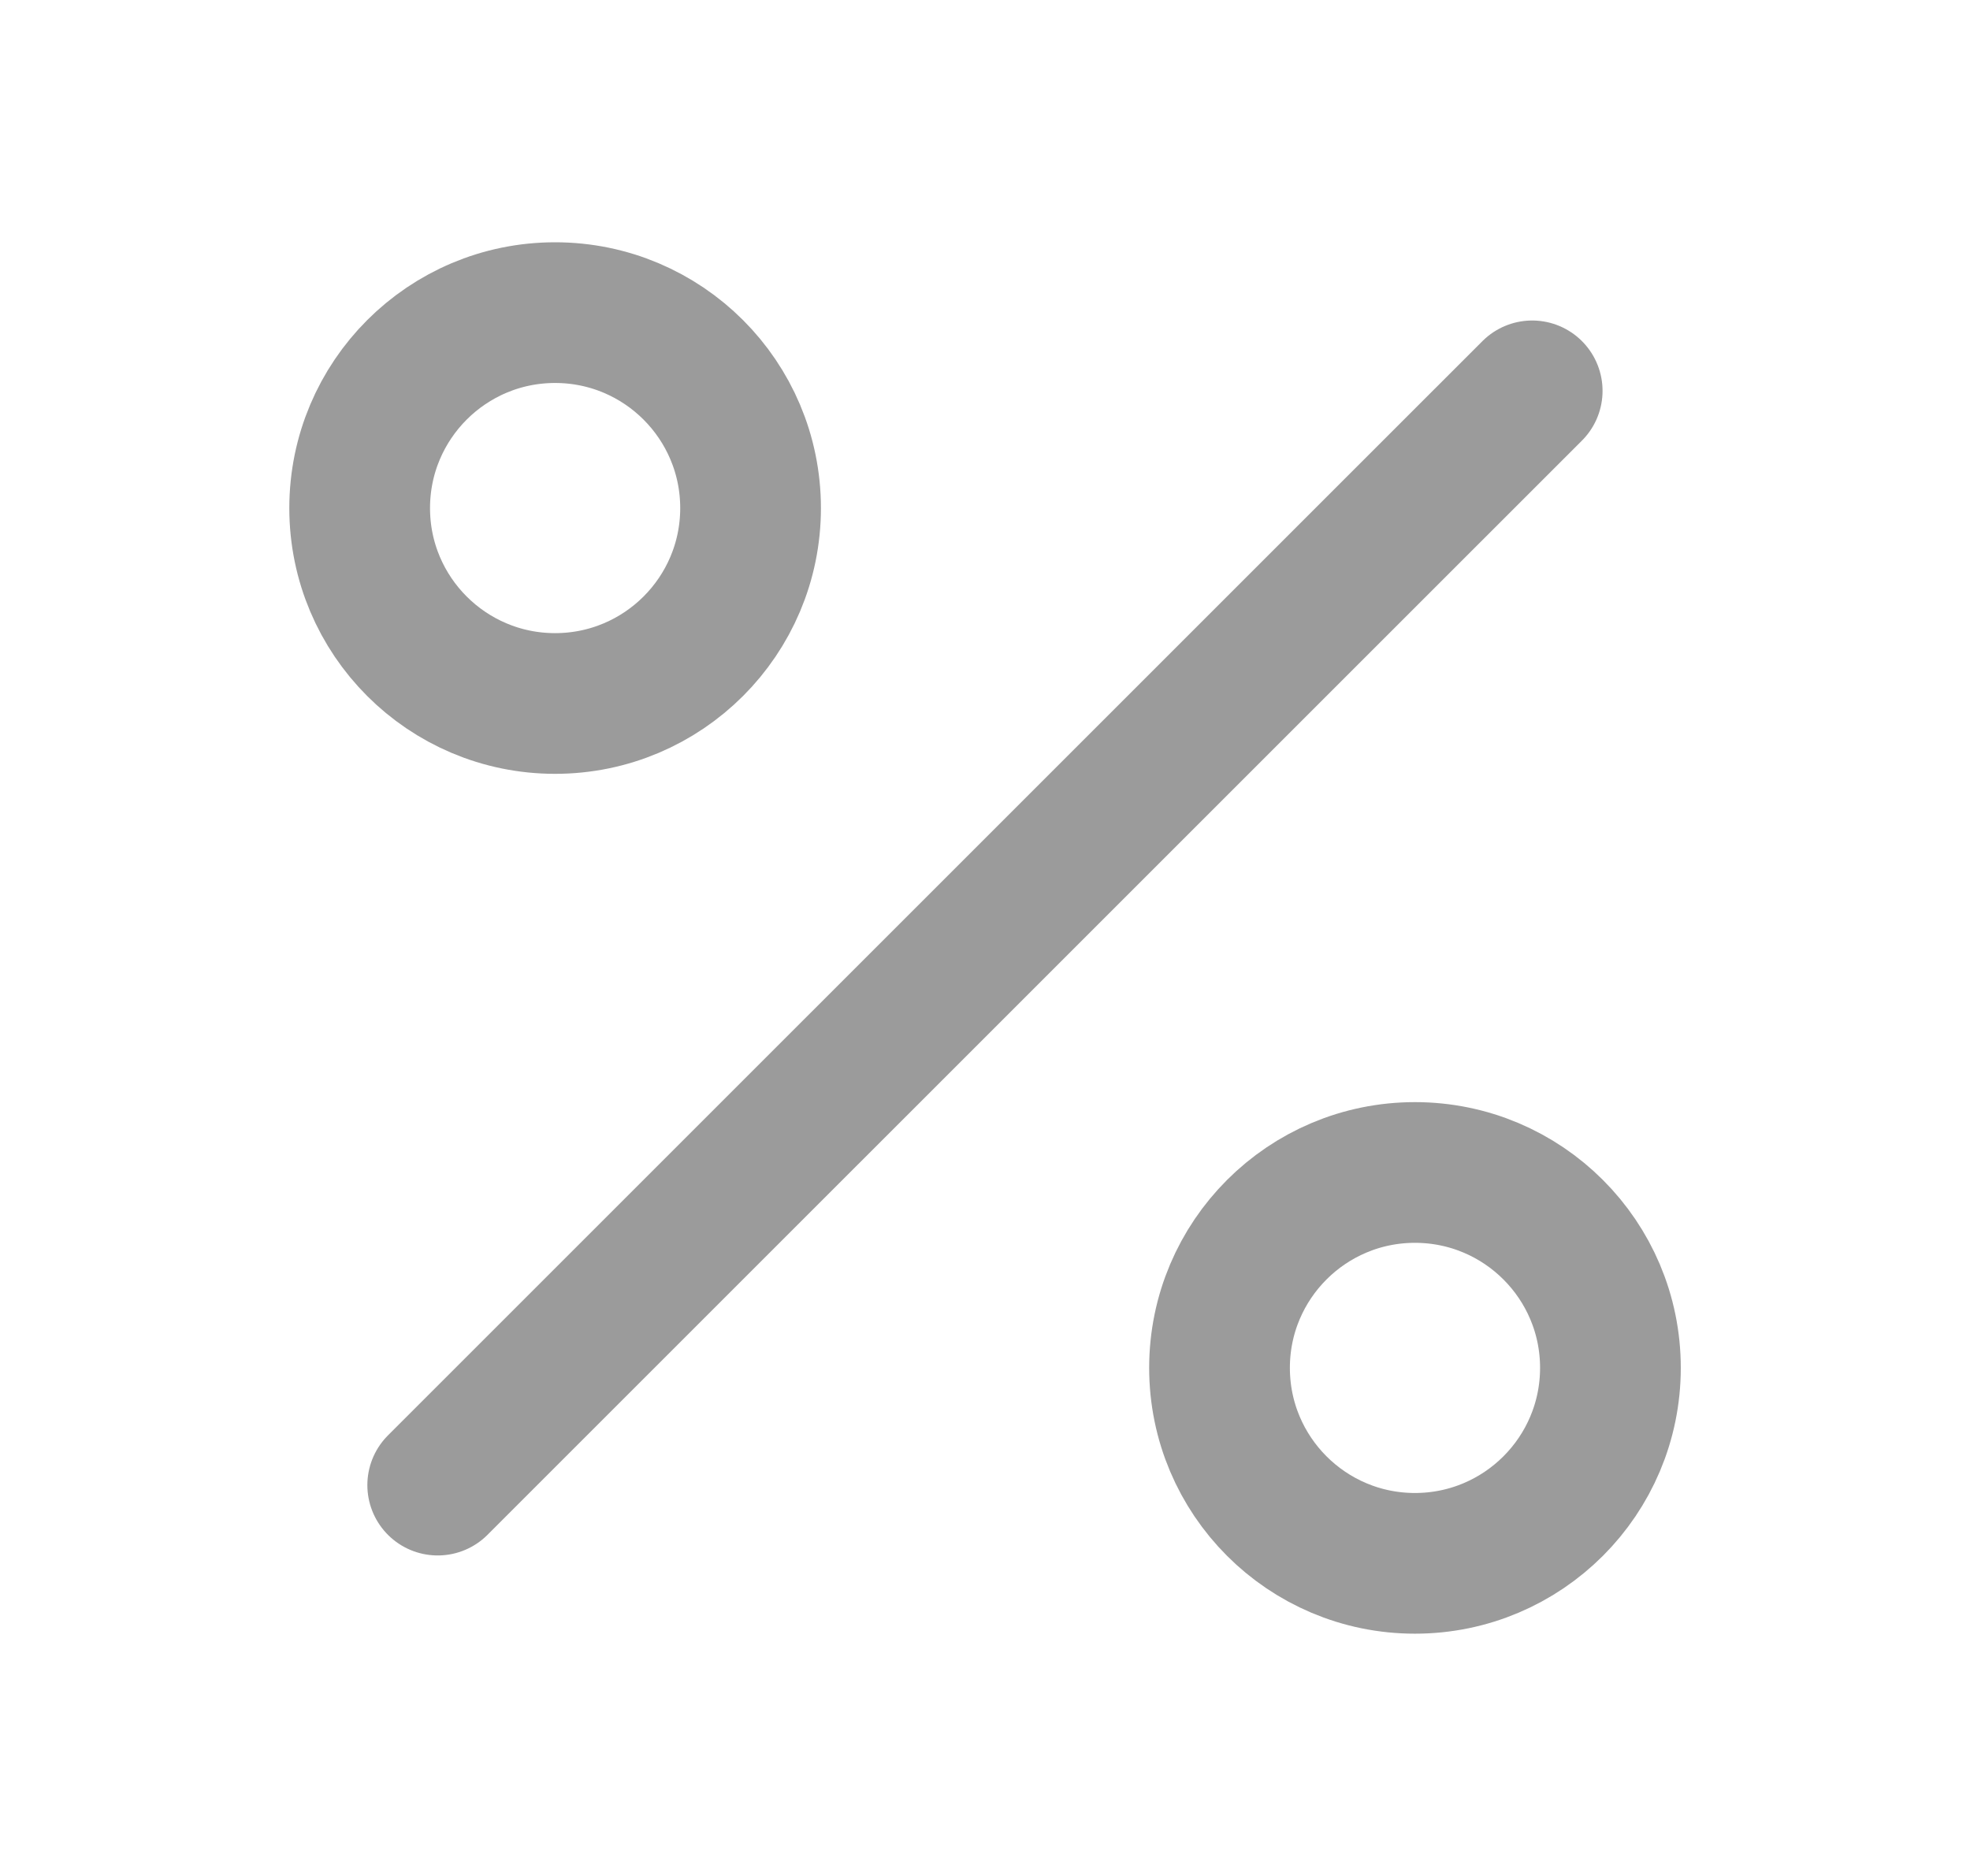 <svg width="21" height="20" viewBox="0 0 21 20" fill="none" xmlns="http://www.w3.org/2000/svg">
<path d="M16.333 4.167L4.666 15.833" stroke="#9B9B9B" stroke-width="1.5" stroke-linecap="round" stroke-linejoin="round"/>
<path d="M15.083 16.667C16.234 16.667 17.167 15.734 17.167 14.583C17.167 13.433 16.234 12.5 15.083 12.5C13.933 12.5 13 13.433 13 14.583C13 15.734 13.933 16.667 15.083 16.667Z" stroke="#9B9B9B" stroke-width="1.5" stroke-linecap="round" stroke-linejoin="round"/>
<path d="M5.917 7.5C7.068 7.5 8.001 6.567 8.001 5.417C8.001 4.266 7.068 3.333 5.917 3.333C4.767 3.333 3.834 4.266 3.834 5.417C3.834 6.567 4.767 7.5 5.917 7.5Z" stroke="#9B9B9B" stroke-width="1.5" stroke-linecap="round" stroke-linejoin="round"/>
</svg>
